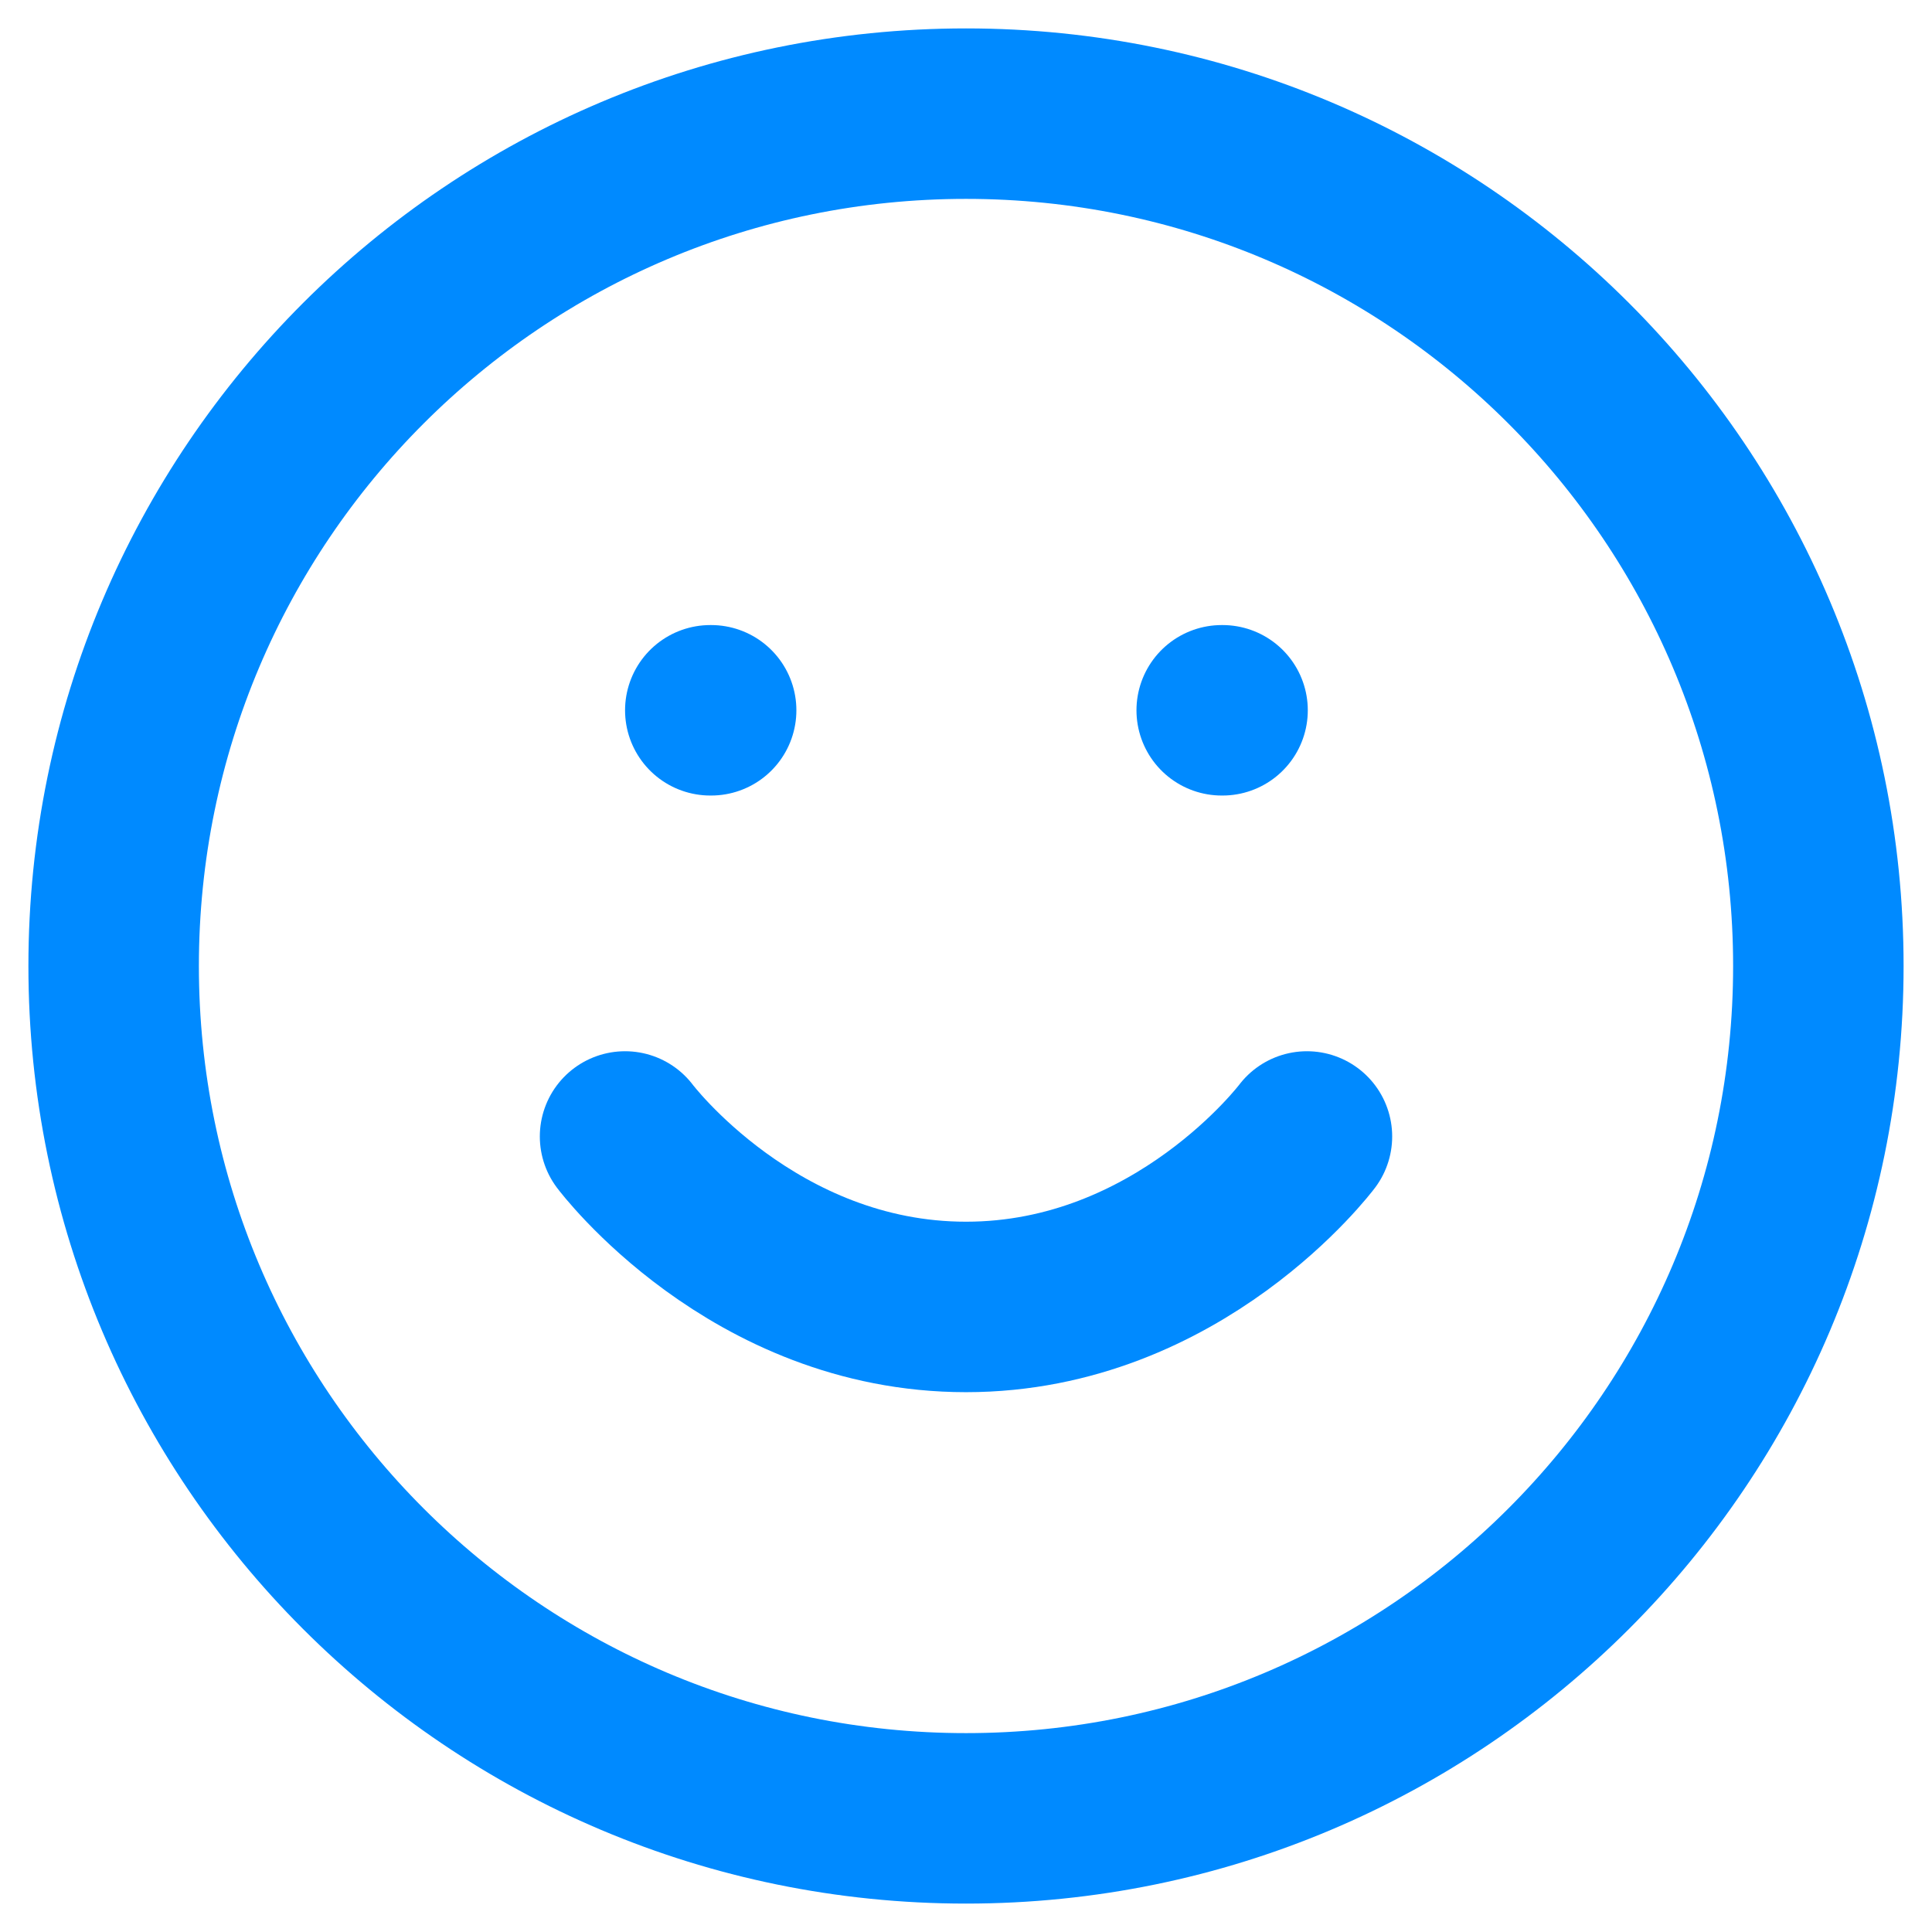 <svg width="34" height="34" viewBox="0 0 34 34" fill="none" xmlns="http://www.w3.org/2000/svg">
<path d="M17 32C25.284 32 32 25.284 32 17C32 8.716 25.284 2 17 2C8.716 2 2 8.716 2 17C2 25.284 8.716 32 17 32Z" stroke="#008AFF" stroke-width="3" stroke-linecap="round" stroke-linejoin="round"/>
<path d="M11 20C11 20 13.25 23 17 23C20.75 23 23 20 23 20" stroke="#008AFF" stroke-width="3" stroke-linecap="round" stroke-linejoin="round"/>
<path d="M12.5 12.5H12.515" stroke="#008AFF" stroke-width="3" stroke-linecap="round" stroke-linejoin="round"/>
<path d="M21.5 12.5H21.515" stroke="#008AFF" stroke-width="3" stroke-linecap="round" stroke-linejoin="round"/>
</svg>
